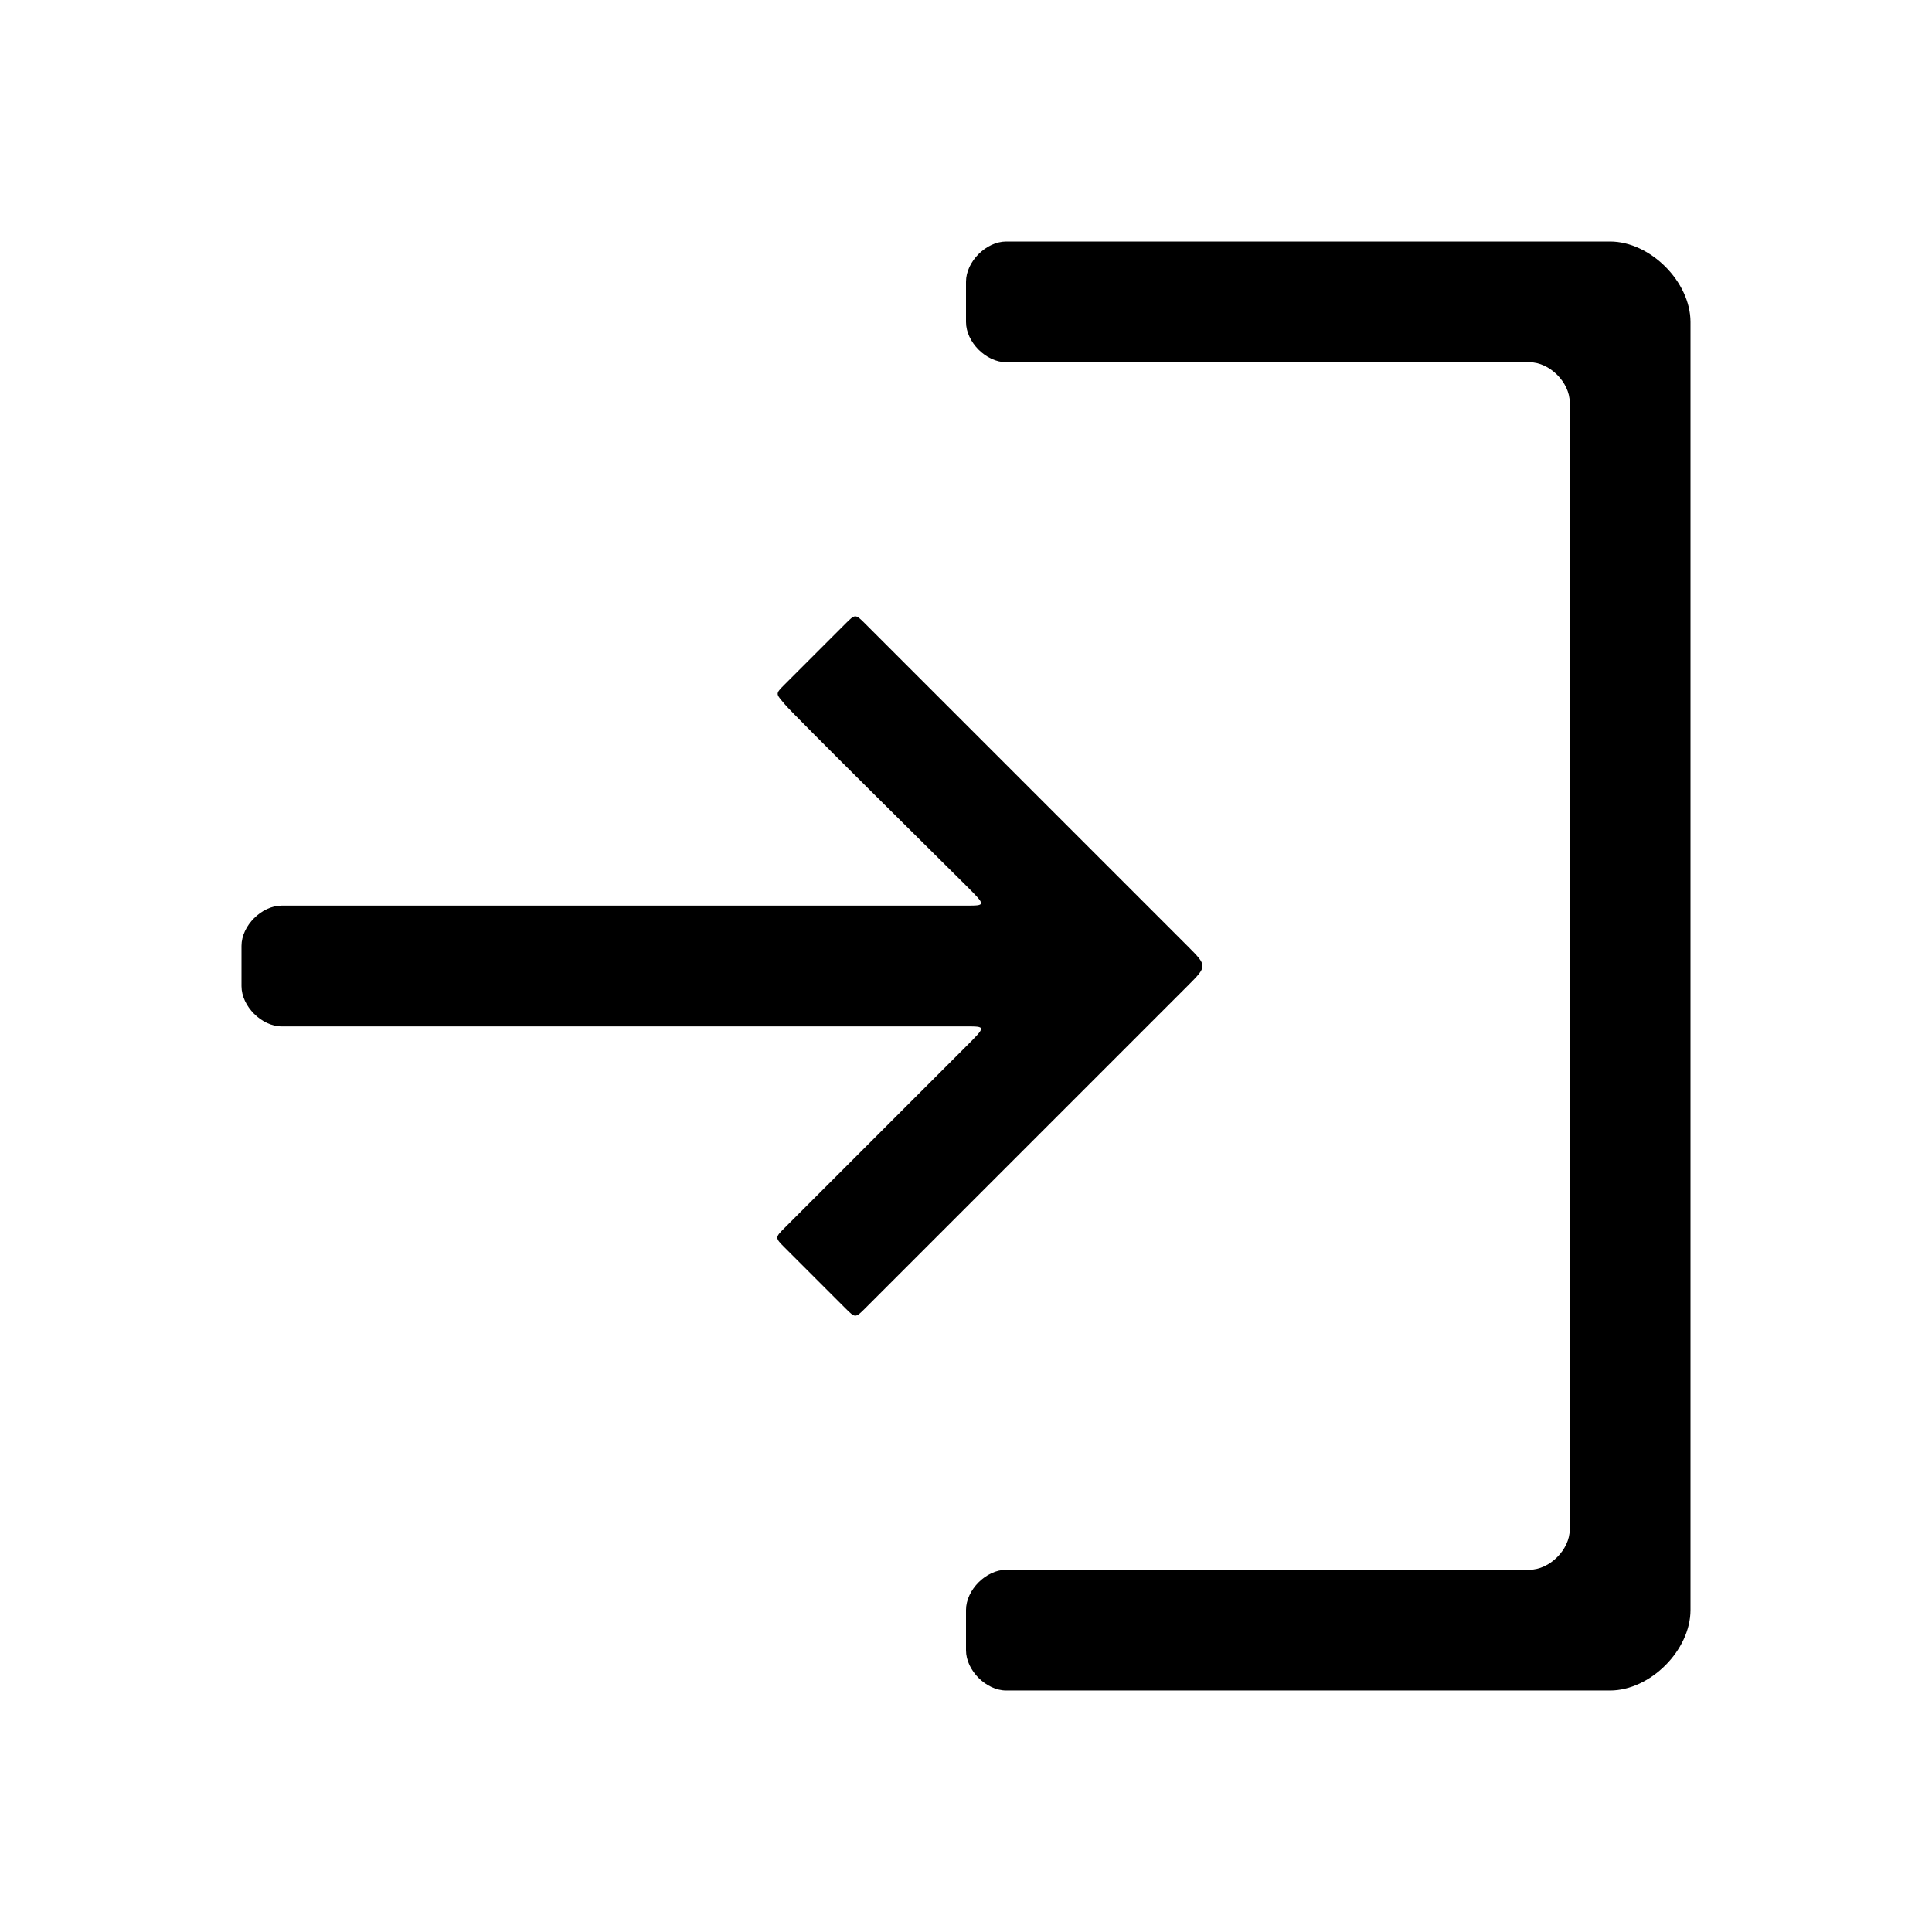 <svg width="96" height="96" viewBox="0 0 96 96" fill="currentColor" xmlns="http://www.w3.org/2000/svg">
  <path d="M12 47v2c0 1 1 2 2 2h34c1 0 1 0 0 1l-9 9c-.5.5-.5.5 0 1l3 3c.5.5.5.5 1 0l16-16c1-1 1-1 0-2L43 31c-.5-.5-.5-.5-1 0l-3 3c-.5.5-.454.454 0 1s8 8 9 9 1 1 0 1H14c-1 0-2 1-2 2"/>
  <path d="M48 80v2c0 1 1 2 2 2h30c2 0 4-2 4-4V16c0-2-2-4-4-4H50c-1 0-2 1-2 2v2c0 1 1 2 2 2h26c1 0 2 1 2 2v56c0 1-1 2-2 2H50c-1 0-2 1-2 2"/>
</svg>
